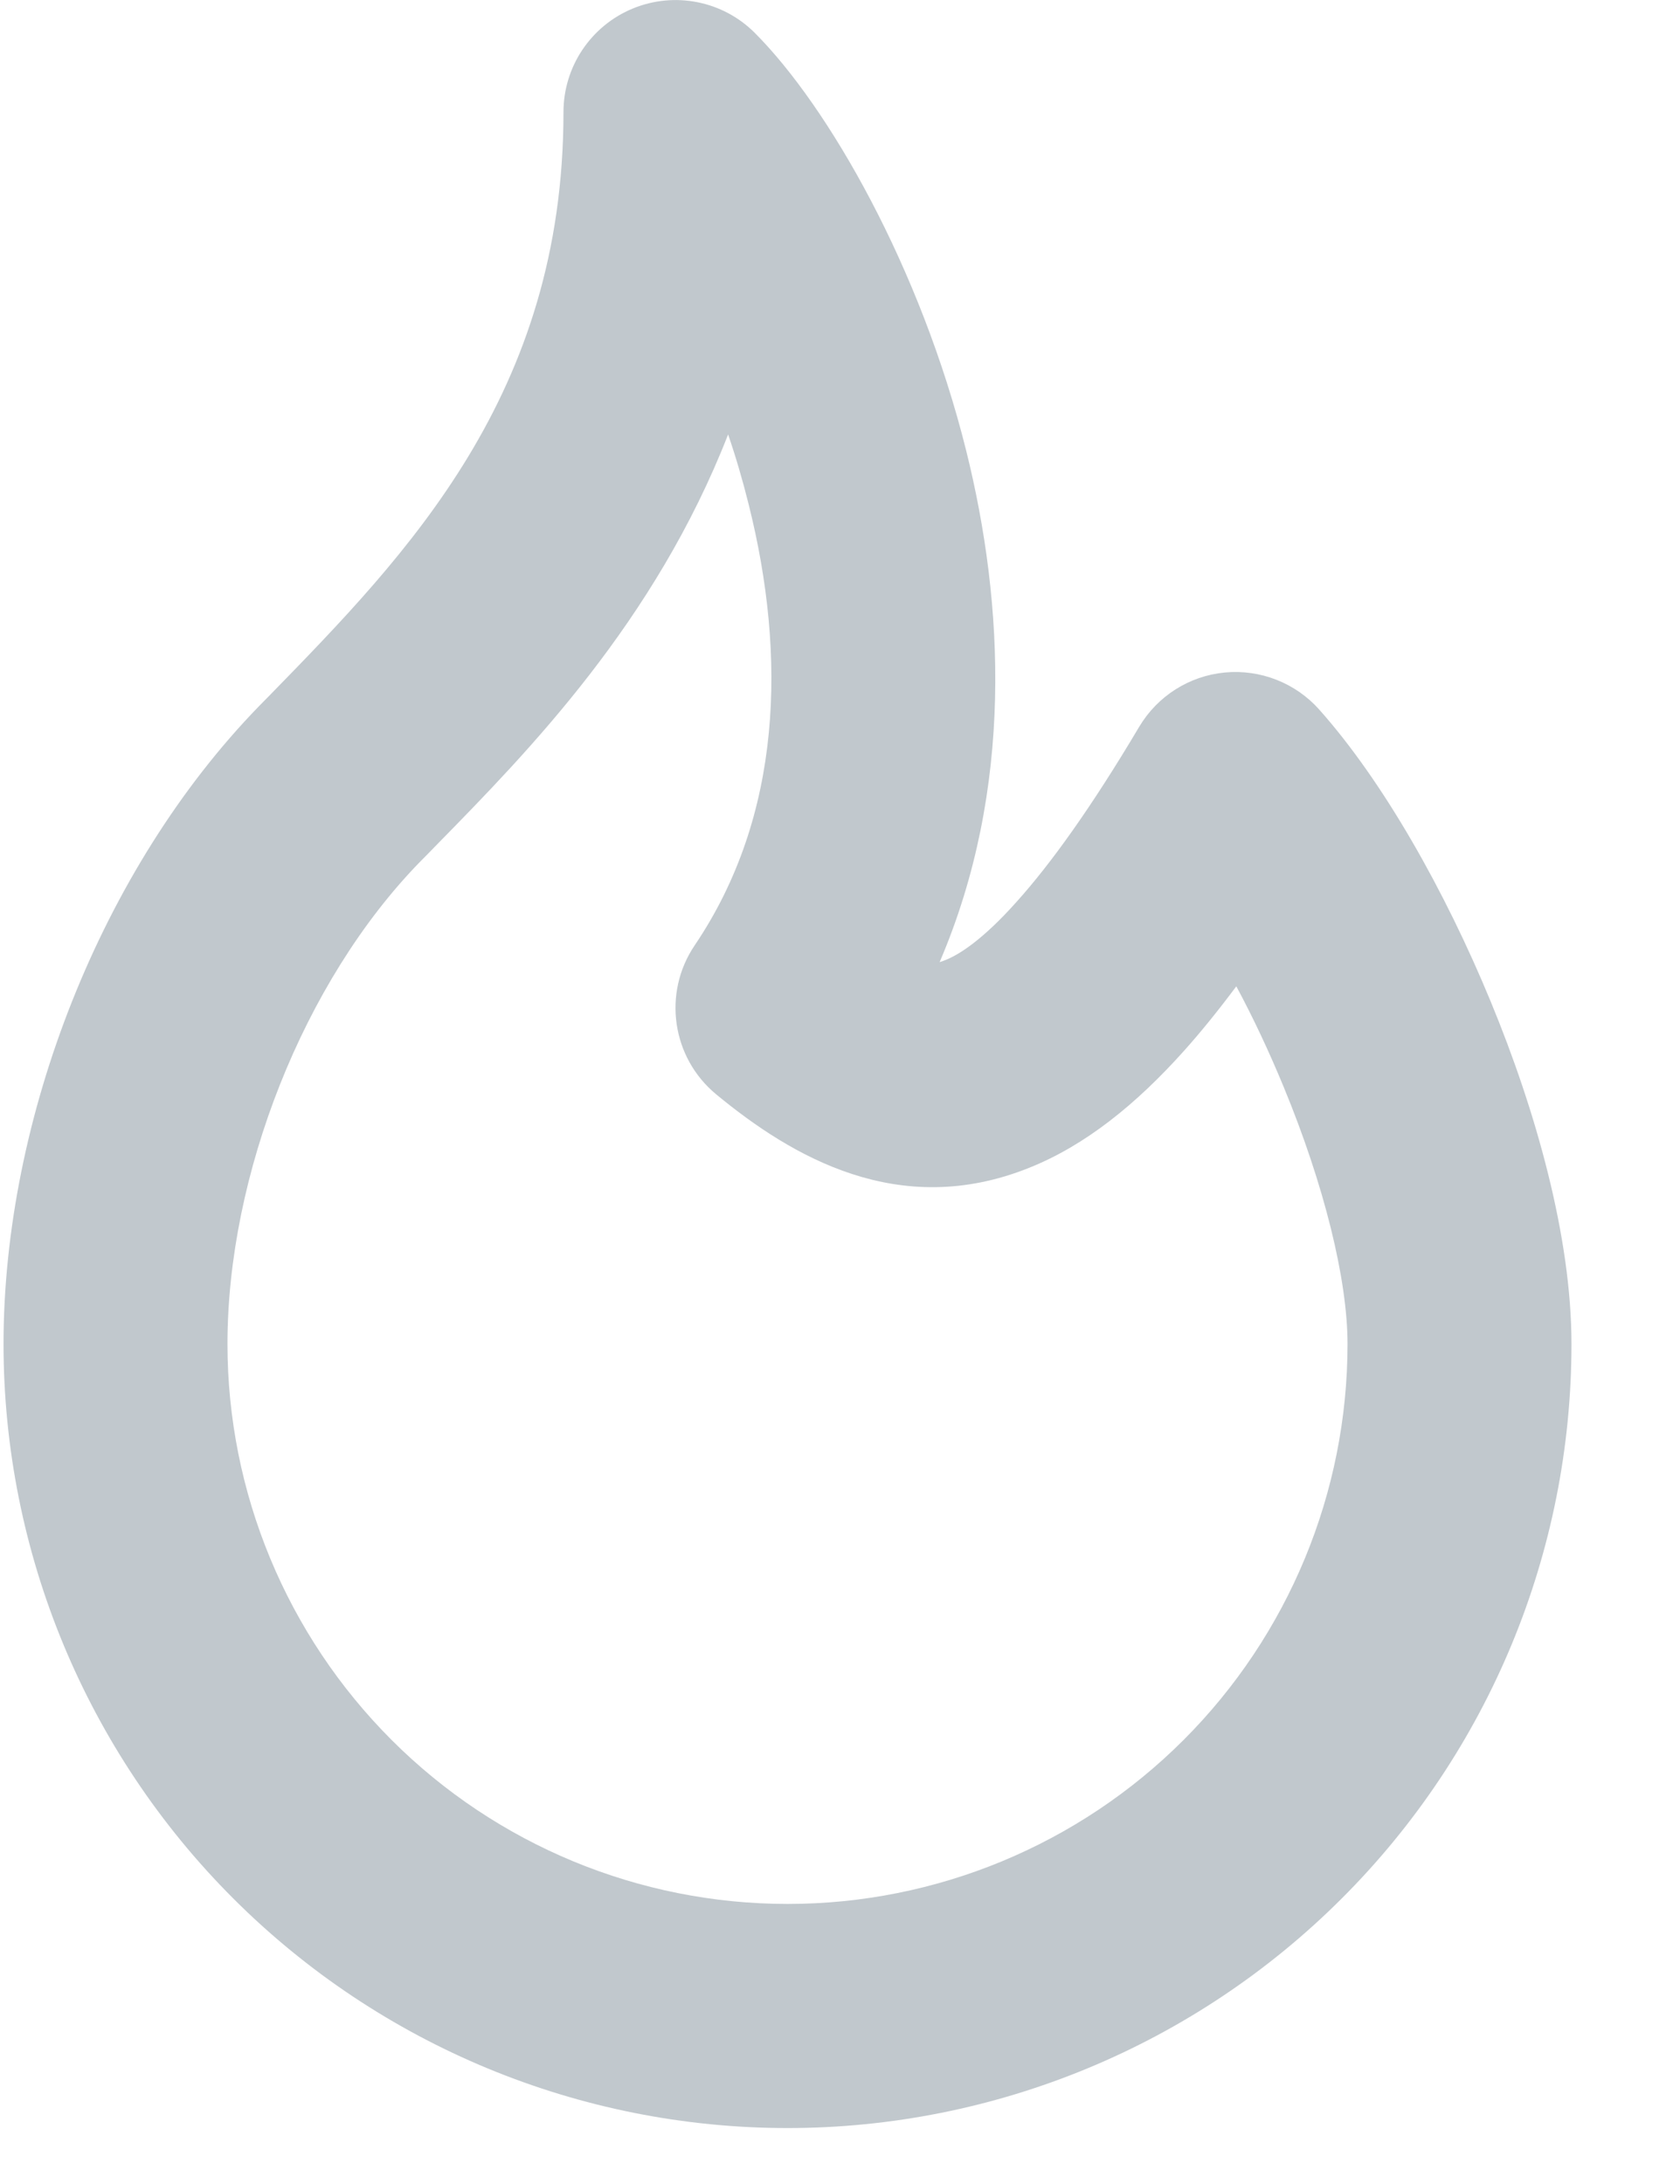 <svg width="10" height="13" viewBox="0 0 10 13" fill="none" xmlns="http://www.w3.org/2000/svg">
<path fill-rule="evenodd" clip-rule="evenodd" d="M3.766 0.051C4.015 -0.052 4.302 0.005 4.492 0.195C4.931 0.634 5.479 1.591 5.751 2.682C5.978 3.594 6.035 4.695 5.593 5.727C5.607 5.723 5.619 5.718 5.629 5.714C5.707 5.683 5.847 5.597 6.052 5.367C6.255 5.141 6.496 4.806 6.781 4.326C6.89 4.143 7.079 4.023 7.291 4.003C7.502 3.983 7.711 4.065 7.852 4.223C8.235 4.653 8.602 5.305 8.873 5.961C9.143 6.614 9.354 7.364 9.354 8C9.354 9.238 8.863 10.425 7.987 11.3C7.112 12.175 5.925 12.667 4.688 12.667C3.45 12.667 2.263 12.175 1.388 11.3C0.513 10.425 0.021 9.238 0.021 8C0.021 6.66 0.6 5.171 1.543 4.202C1.565 4.18 1.587 4.157 1.609 4.135C2.426 3.297 3.354 2.346 3.354 0.667C3.354 0.397 3.517 0.154 3.766 0.051ZM4.334 2.586C3.898 3.703 3.146 4.471 2.601 5.027C2.566 5.063 2.532 5.098 2.498 5.132C1.807 5.842 1.354 6.993 1.354 8C1.354 8.884 1.706 9.732 2.331 10.357C2.956 10.982 3.804 11.333 4.688 11.333C5.572 11.333 6.42 10.982 7.045 10.357C7.67 9.732 8.021 8.884 8.021 8C8.021 7.615 7.881 7.051 7.641 6.47C7.553 6.257 7.458 6.055 7.359 5.871C7.253 6.013 7.149 6.142 7.045 6.258C6.765 6.57 6.463 6.817 6.124 6.952C5.352 7.261 4.715 6.887 4.263 6.514C3.998 6.295 3.943 5.911 4.135 5.627C4.657 4.855 4.682 3.905 4.457 3.005C4.421 2.86 4.38 2.72 4.334 2.586Z" fill="#C1C8CD"/>
</svg>

